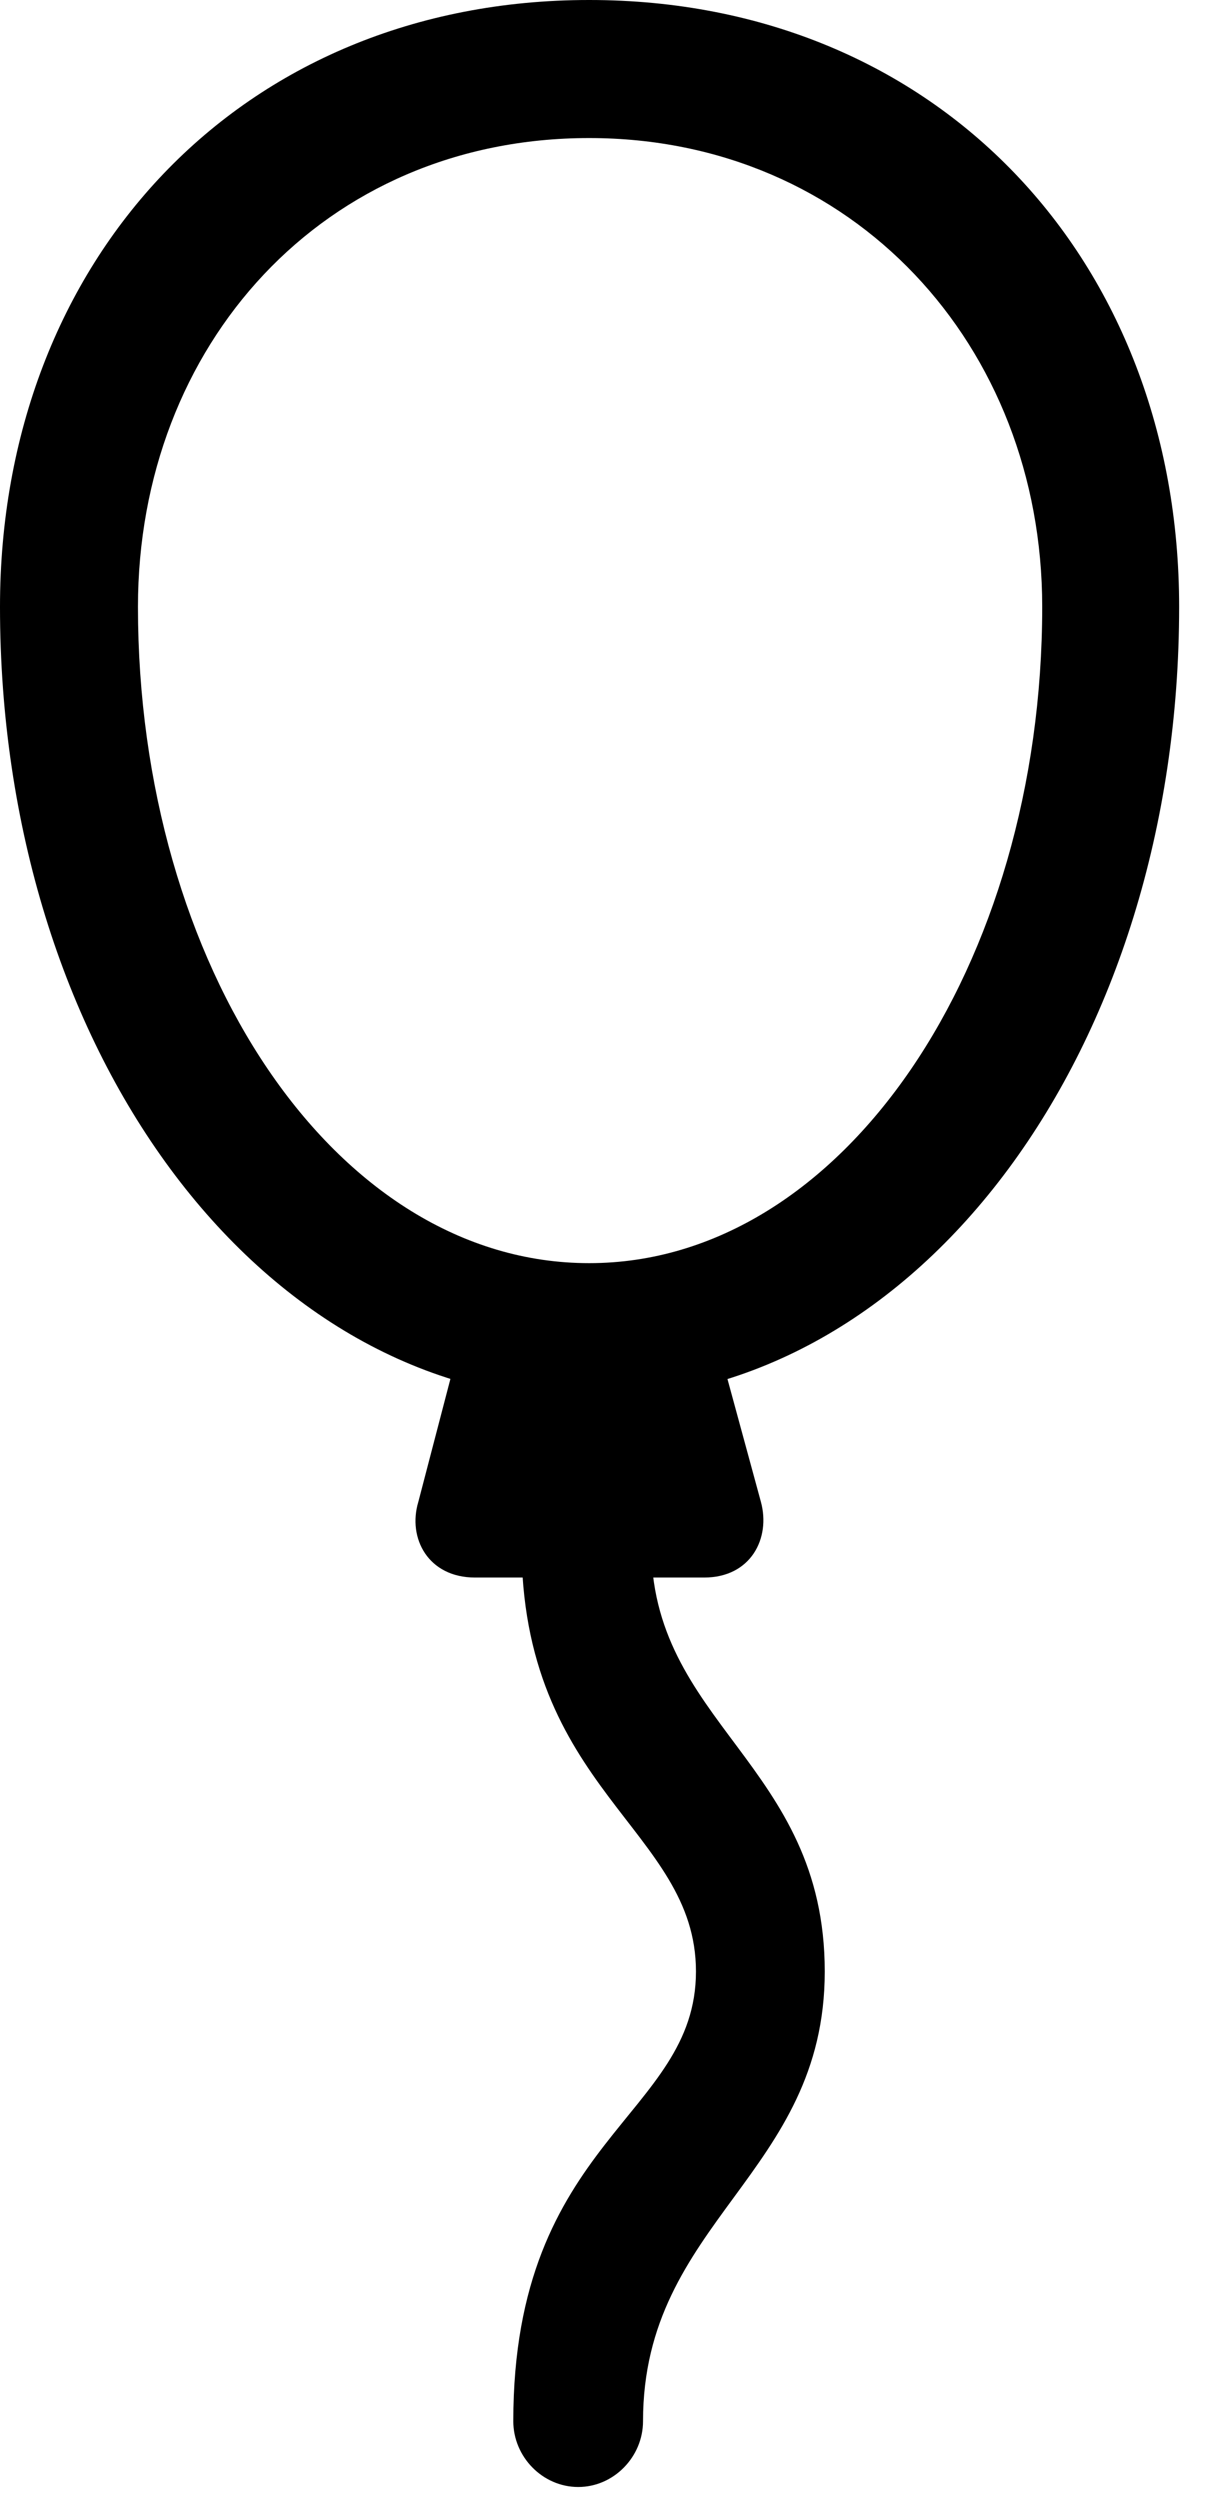 <svg version="1.1" xmlns="http://www.w3.org/2000/svg" xmlns:xlink="http://www.w3.org/1999/xlink" width="12.969" height="26.709" viewBox="0 0 12.969 26.709">
 <g>
  <rect height="26.709" opacity="0" width="12.969" x="0" y="0"/>
  <path d="M6.299 14.961C9.844 14.961 12.607 11.191 12.607 6.484C12.607 2.783 10.029 0 6.299 0C2.568 0 0 2.783 0 6.484C0 11.191 2.754 14.961 6.299 14.961ZM6.299 13.496C3.574 13.496 1.475 10.312 1.475 6.484C1.475 3.691 3.457 1.475 6.299 1.475C9.121 1.475 11.143 3.691 11.143 6.484C11.143 10.312 9.014 13.496 6.299 13.496ZM4.932 14.287L4.473 16.045C4.355 16.436 4.58 16.855 5.078 16.855L7.529 16.855C8.027 16.855 8.242 16.436 8.135 16.045L7.656 14.287ZM6.182 26.572C6.562 26.572 6.875 26.25 6.875 25.869C6.875 23.73 8.818 23.232 8.818 21.064C8.818 18.838 6.943 18.418 6.963 16.475L5.576 16.475C5.566 19.131 7.441 19.541 7.441 21.064C7.441 22.617 5.488 22.852 5.488 25.869C5.488 26.25 5.801 26.572 6.182 26.572Z" fill="currentColor"/>
 </g>
</svg>
